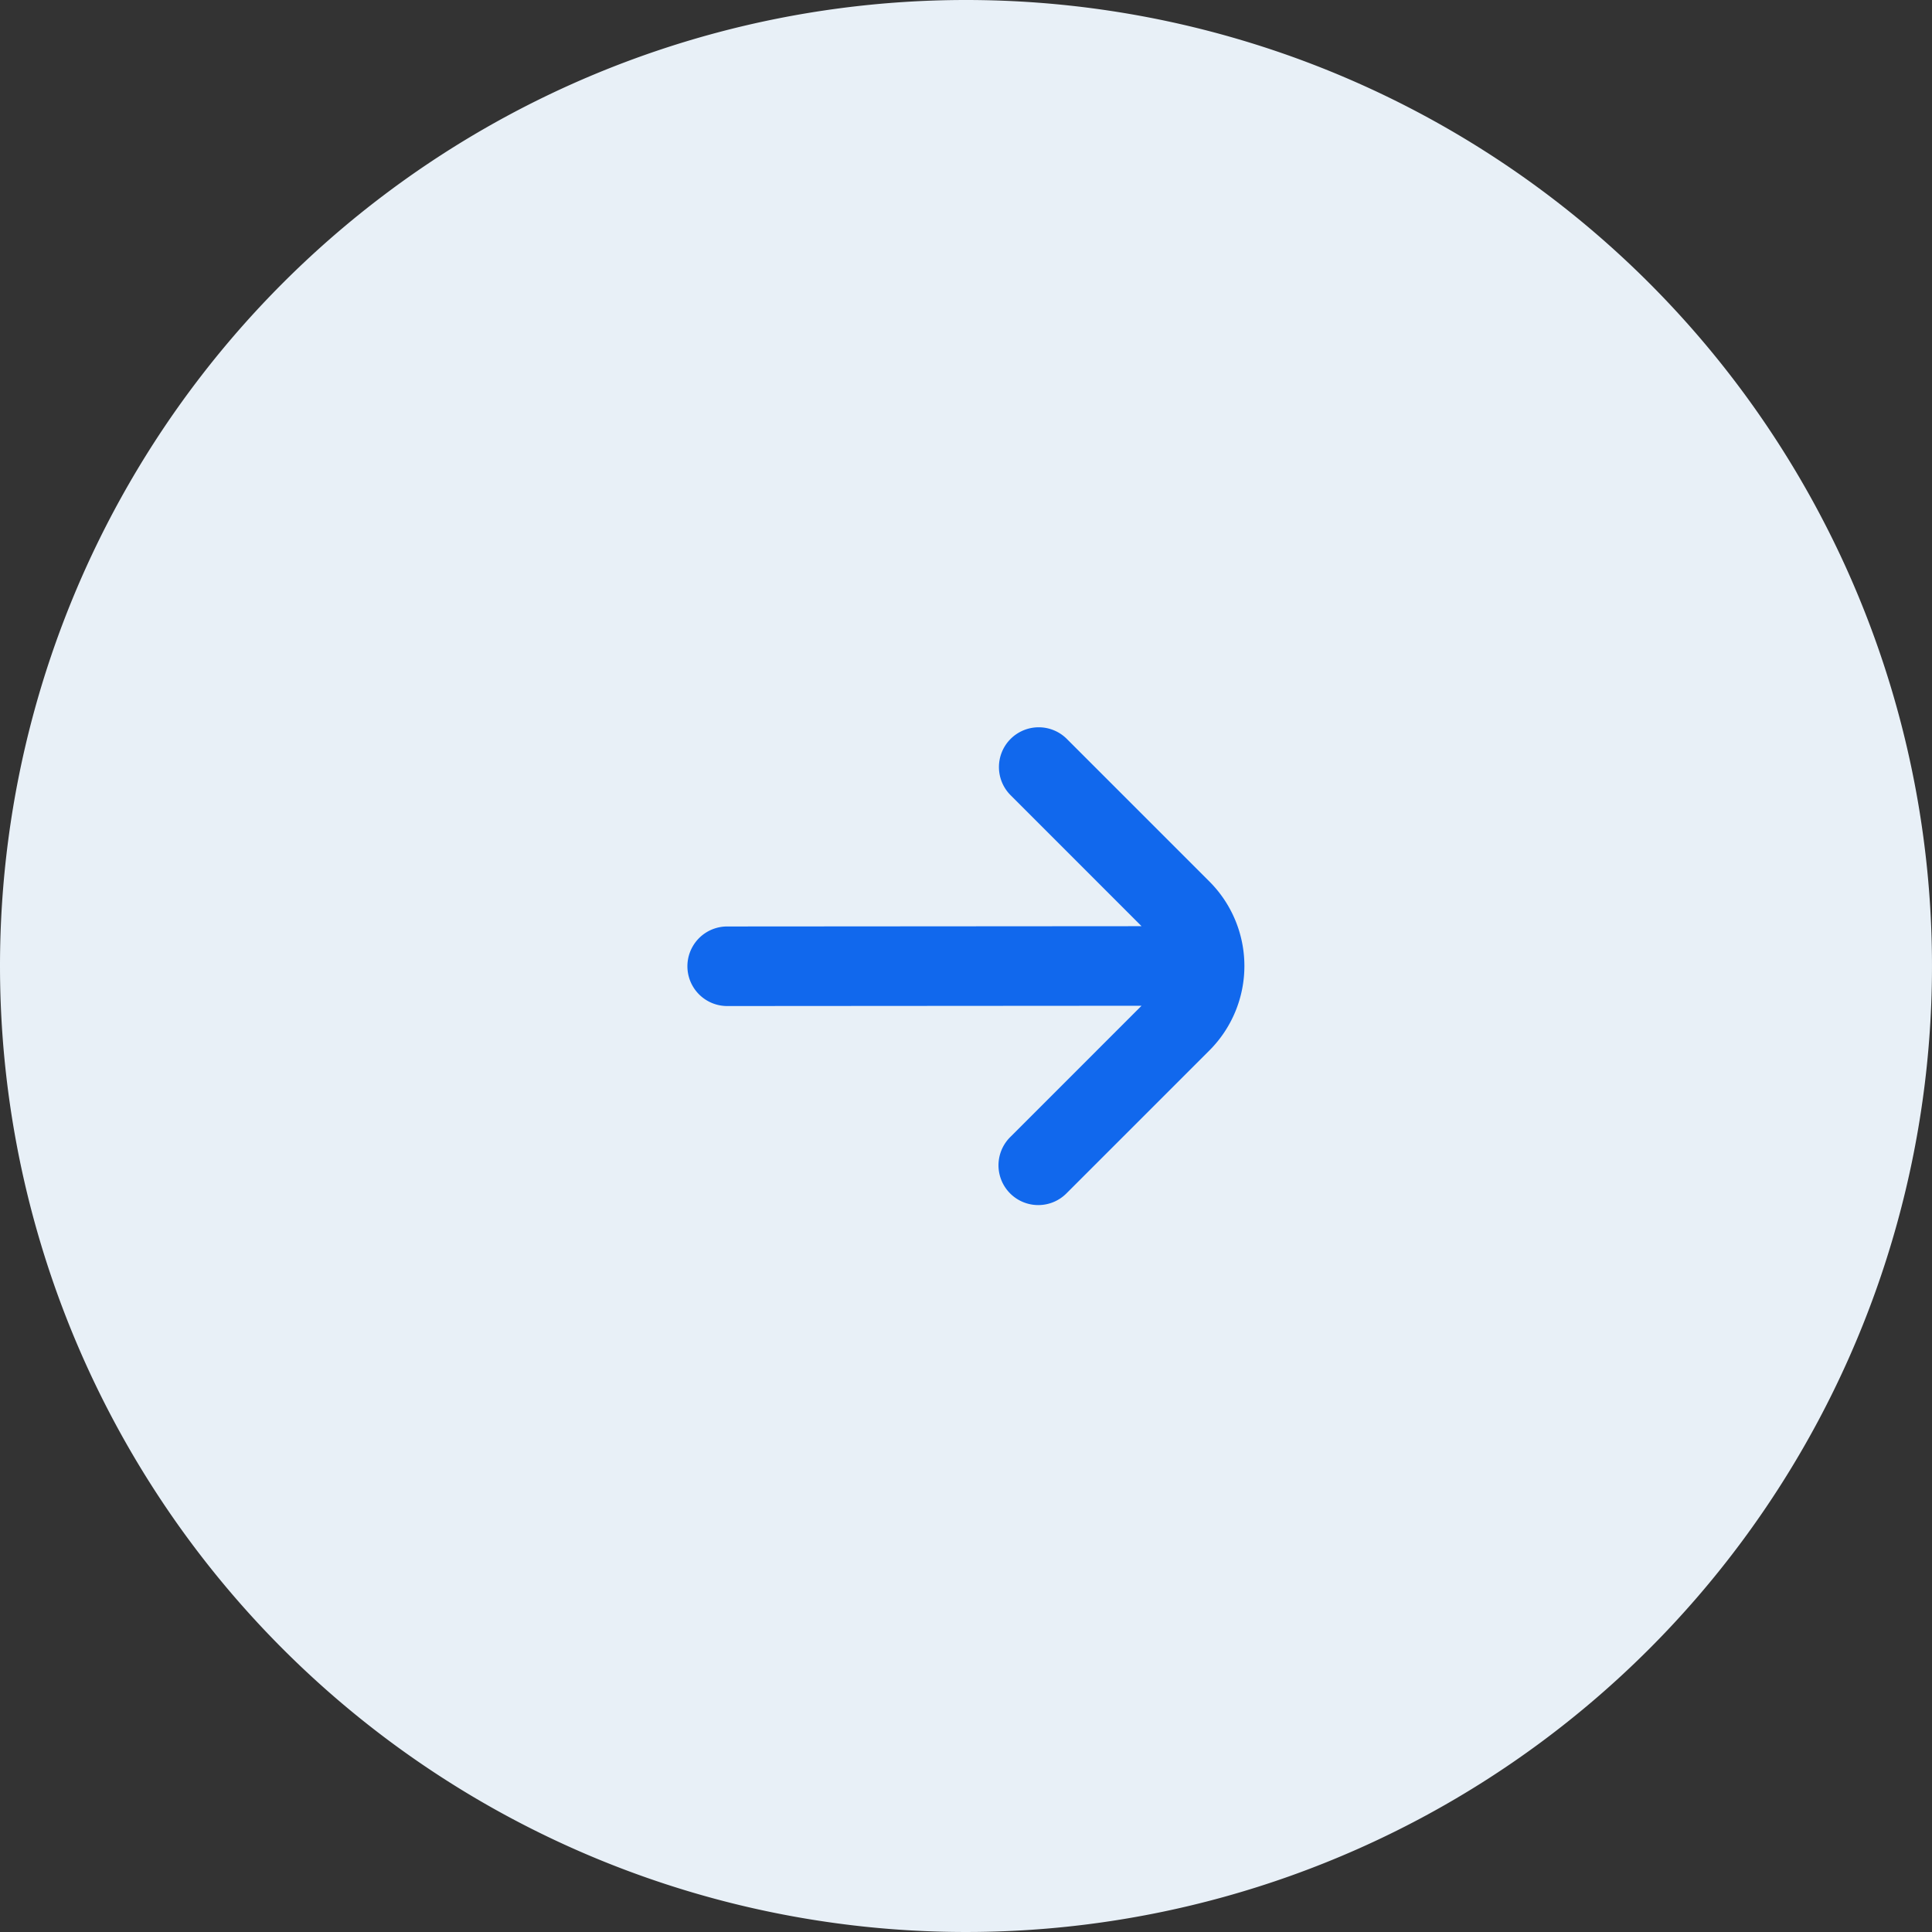 <svg xmlns="http://www.w3.org/2000/svg" width="76" height="76" viewBox="0 0 76 76">
  <rect x="0" y="0" width="76" height="76" fill="#333333" stroke="none"/>
  <g id="Group_151" data-name="Group 151" transform="translate(-177 -474)">
    <path id="Path_249" data-name="Path 249" d="M38,0A38,38,0,1,1,0,38,38,38,0,0,1,38,0Z" transform="translate(177 474)" fill="#e8f0f7"/>
    <path id="fi-sr-arrow-small-right" d="M17.709,6.458a1.565,1.565,0,0,0,0,2.213l5.152,5.153-16.3.011a1.565,1.565,0,1,0,0,3.13l16.3-.011-5.153,5.153a1.565,1.565,0,1,0,2.213,2.213l5.612-5.611a4.7,4.7,0,0,0,0-6.64L19.922,6.458A1.565,1.565,0,0,0,17.709,6.458Z" transform="translate(199.045 496.61)" fill="#1168ed"/>
  </g>
</svg>
